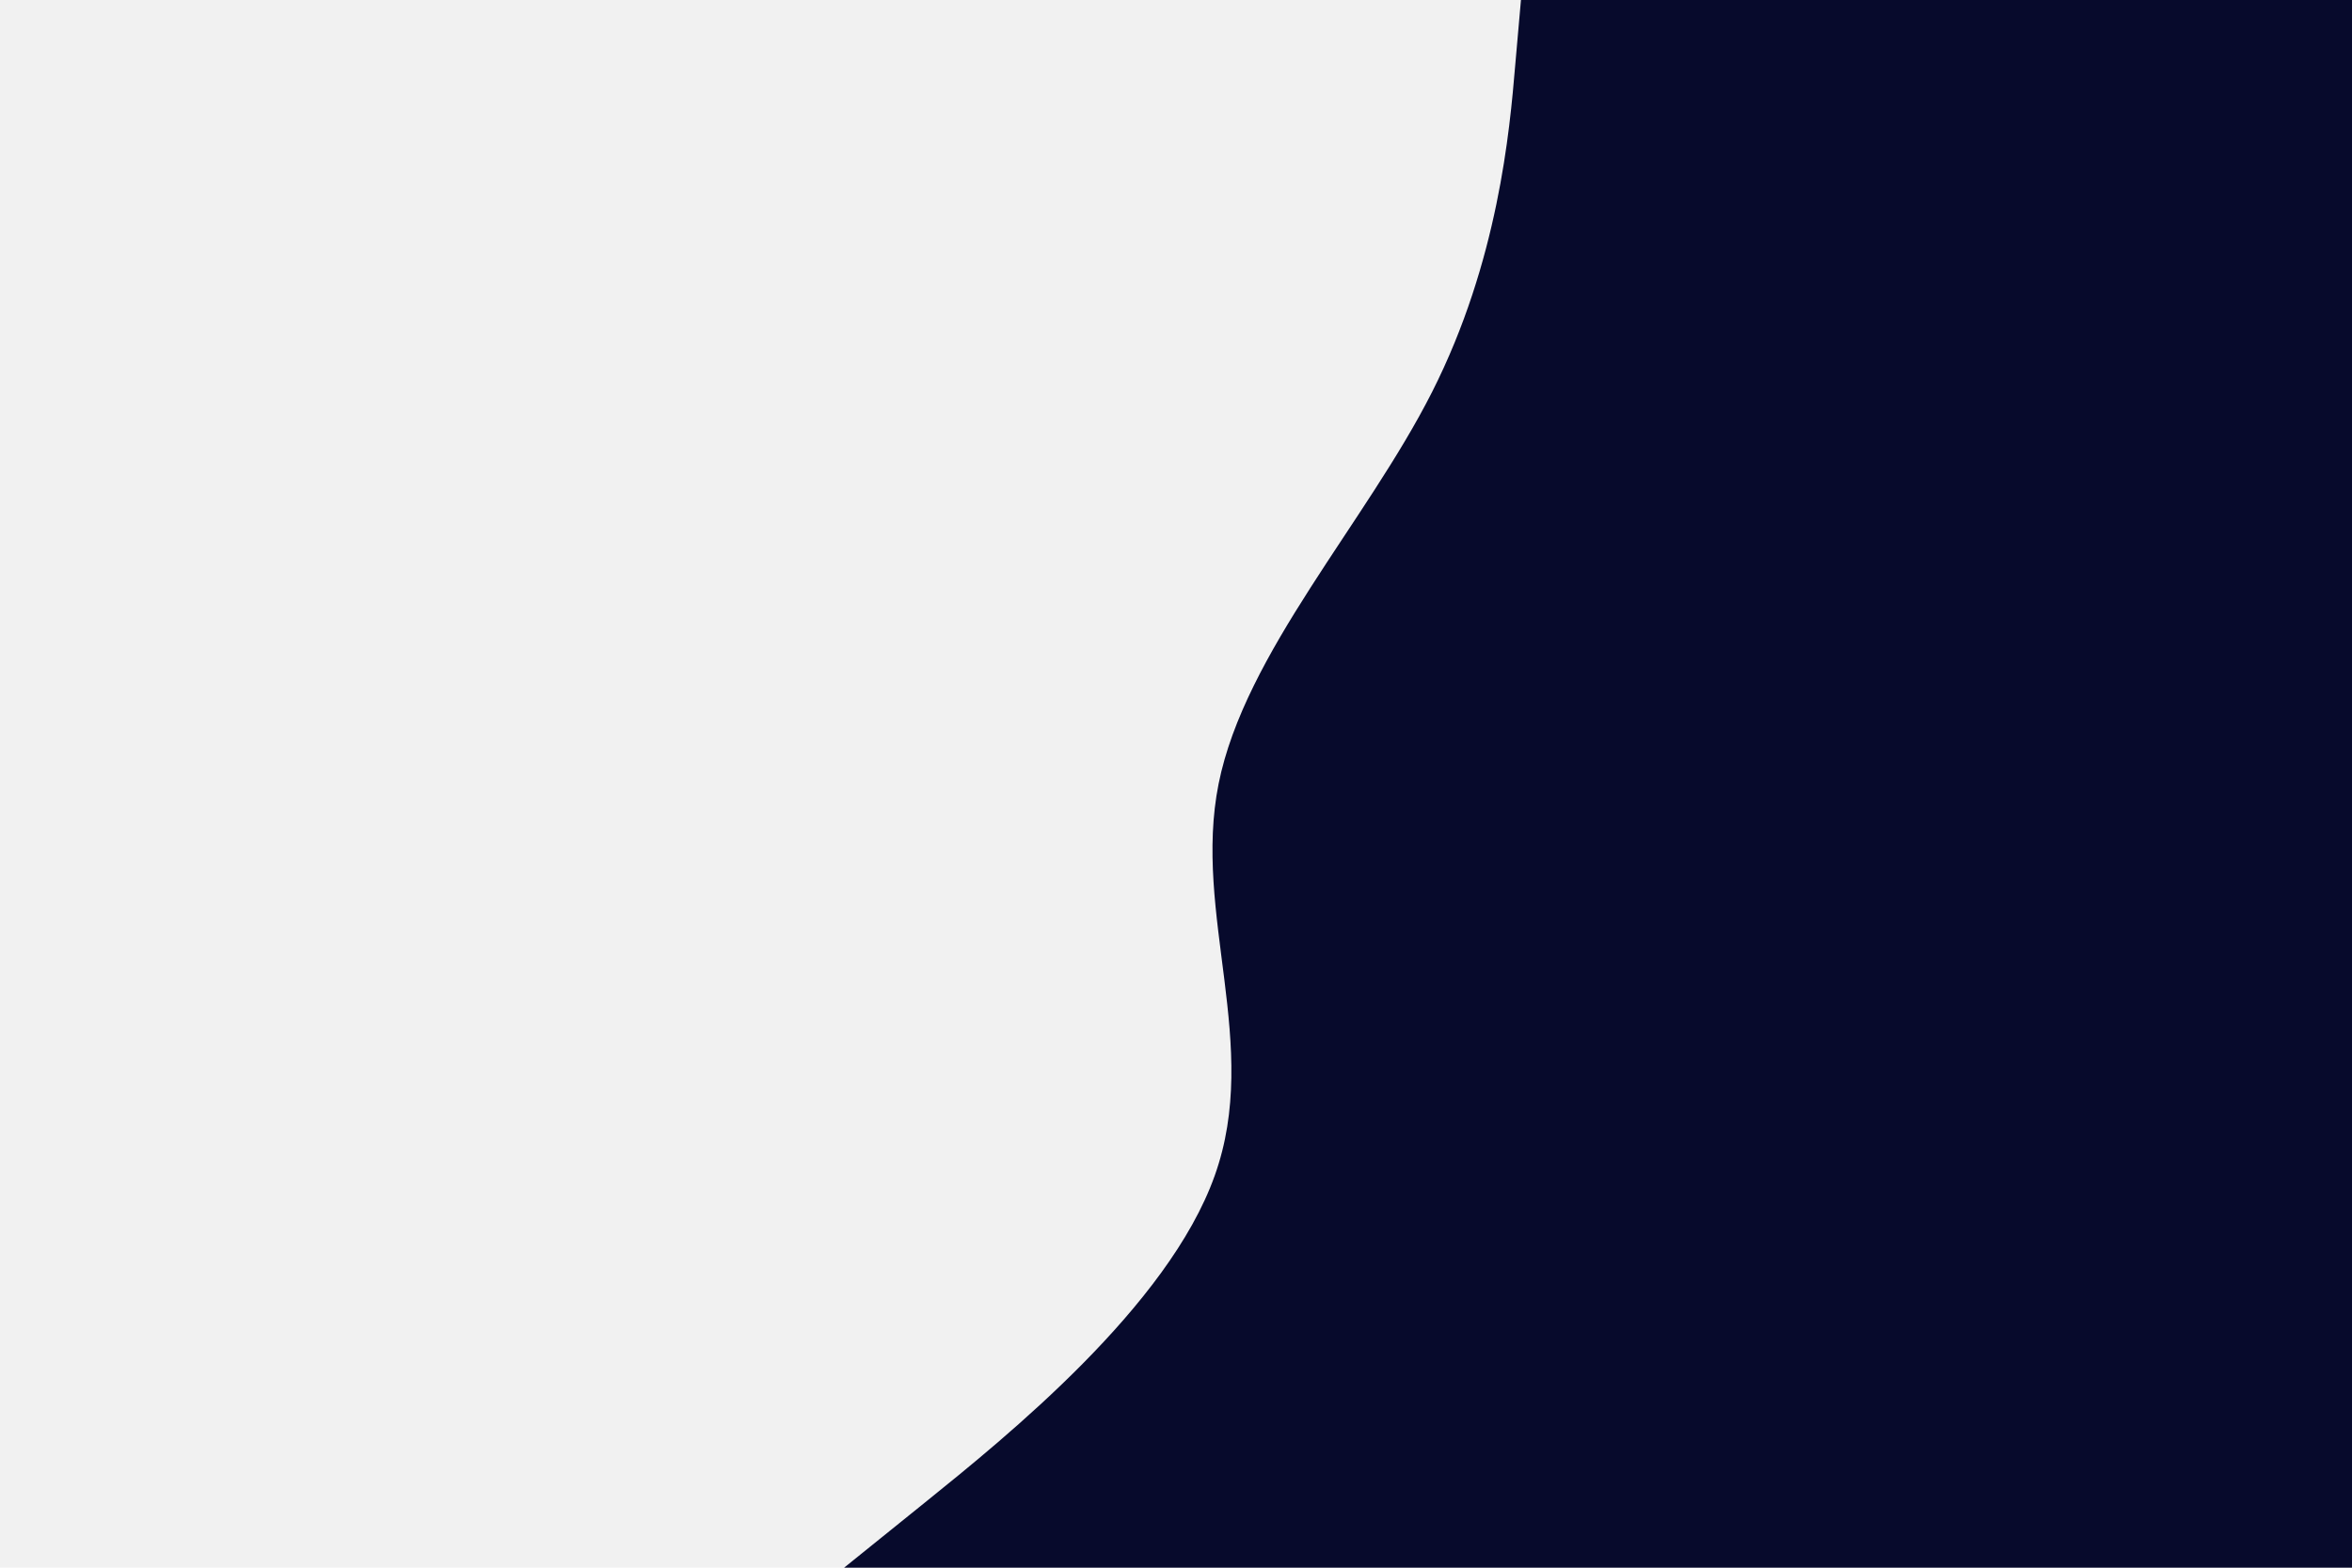 <svg id="visual" viewBox="0 0 900 600" width="900" height="600" xmlns="http://www.w3.org/2000/svg" xmlns:xlink="http://www.w3.org/1999/xlink" version="1.1"><rect x="0" y="0" width="900" height="600" fill="#f1f1f1"></rect><path d="M323 600L354 575C385 550 447 500 464.8 450C482.7 400 456.3 350 466.3 300C476.3 250 522.7 200 548 150C573.3 100 577.7 50 579.8 25L582 0L900 0L900 25C900 50 900 100 900 150C900 200 900 250 900 300C900 350 900 400 900 450C900 500 900 550 900 575L900 600Z" fill="#070a2c" stroke-linecap="round" stroke-linejoin="miter"></path></svg>